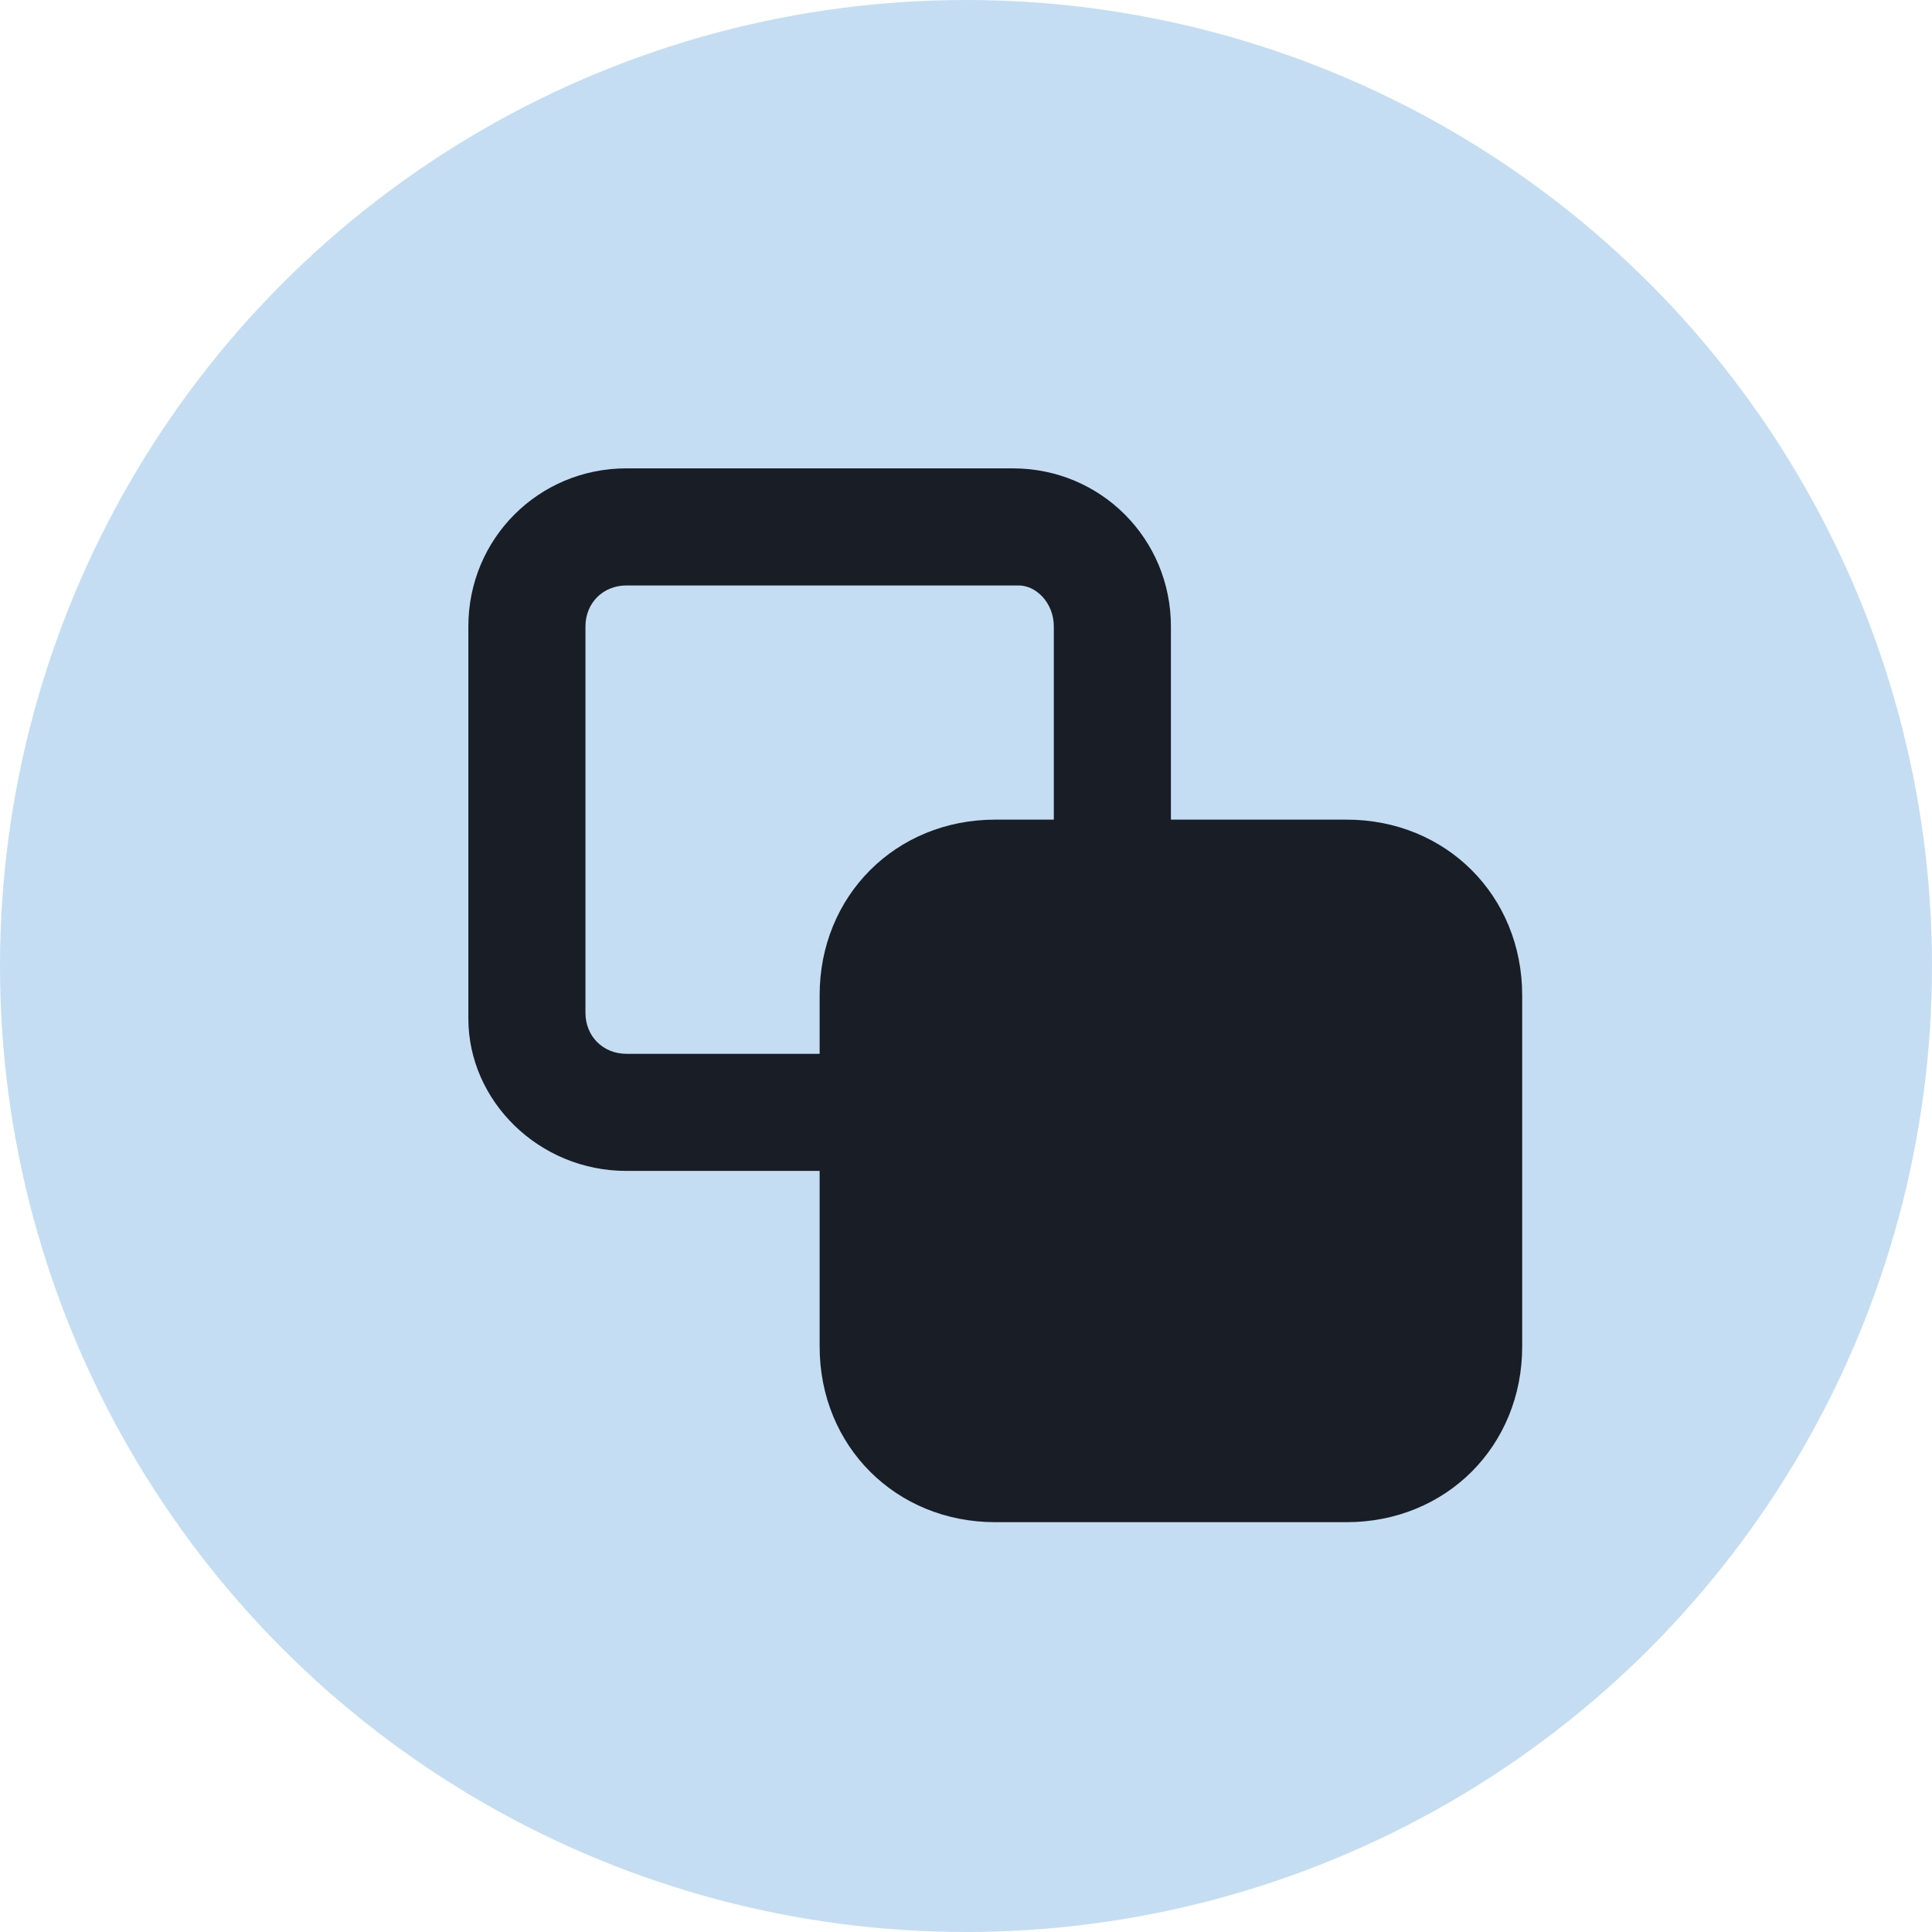 <svg width="33" height="33" viewBox="0 0 33 33" fill="none" xmlns="http://www.w3.org/2000/svg">
<circle cx="16.5" cy="16.5" r="16.5" fill="#C4DDF2"/>
<path d="M23 14H20V10.7C20 9.2 18.8 8 17.3 8H10.7C9.2 8 8 9.2 8 10.7V17.4C8 18.8 9.2 20 10.7 20H14V23C14 24.7 15.3 26 17 26H23C24.7 26 26 24.7 26 23V17C26 15.3 24.7 14 23 14ZM14 17V18H10.7C10.3 18 10 17.7 10 17.3V10.7C10 10.3 10.3 10 10.7 10H17.4C17.7 10 18 10.3 18 10.7V14H17C15.3 14 14 15.3 14 17Z" fill="#181D26"/>
</svg>
